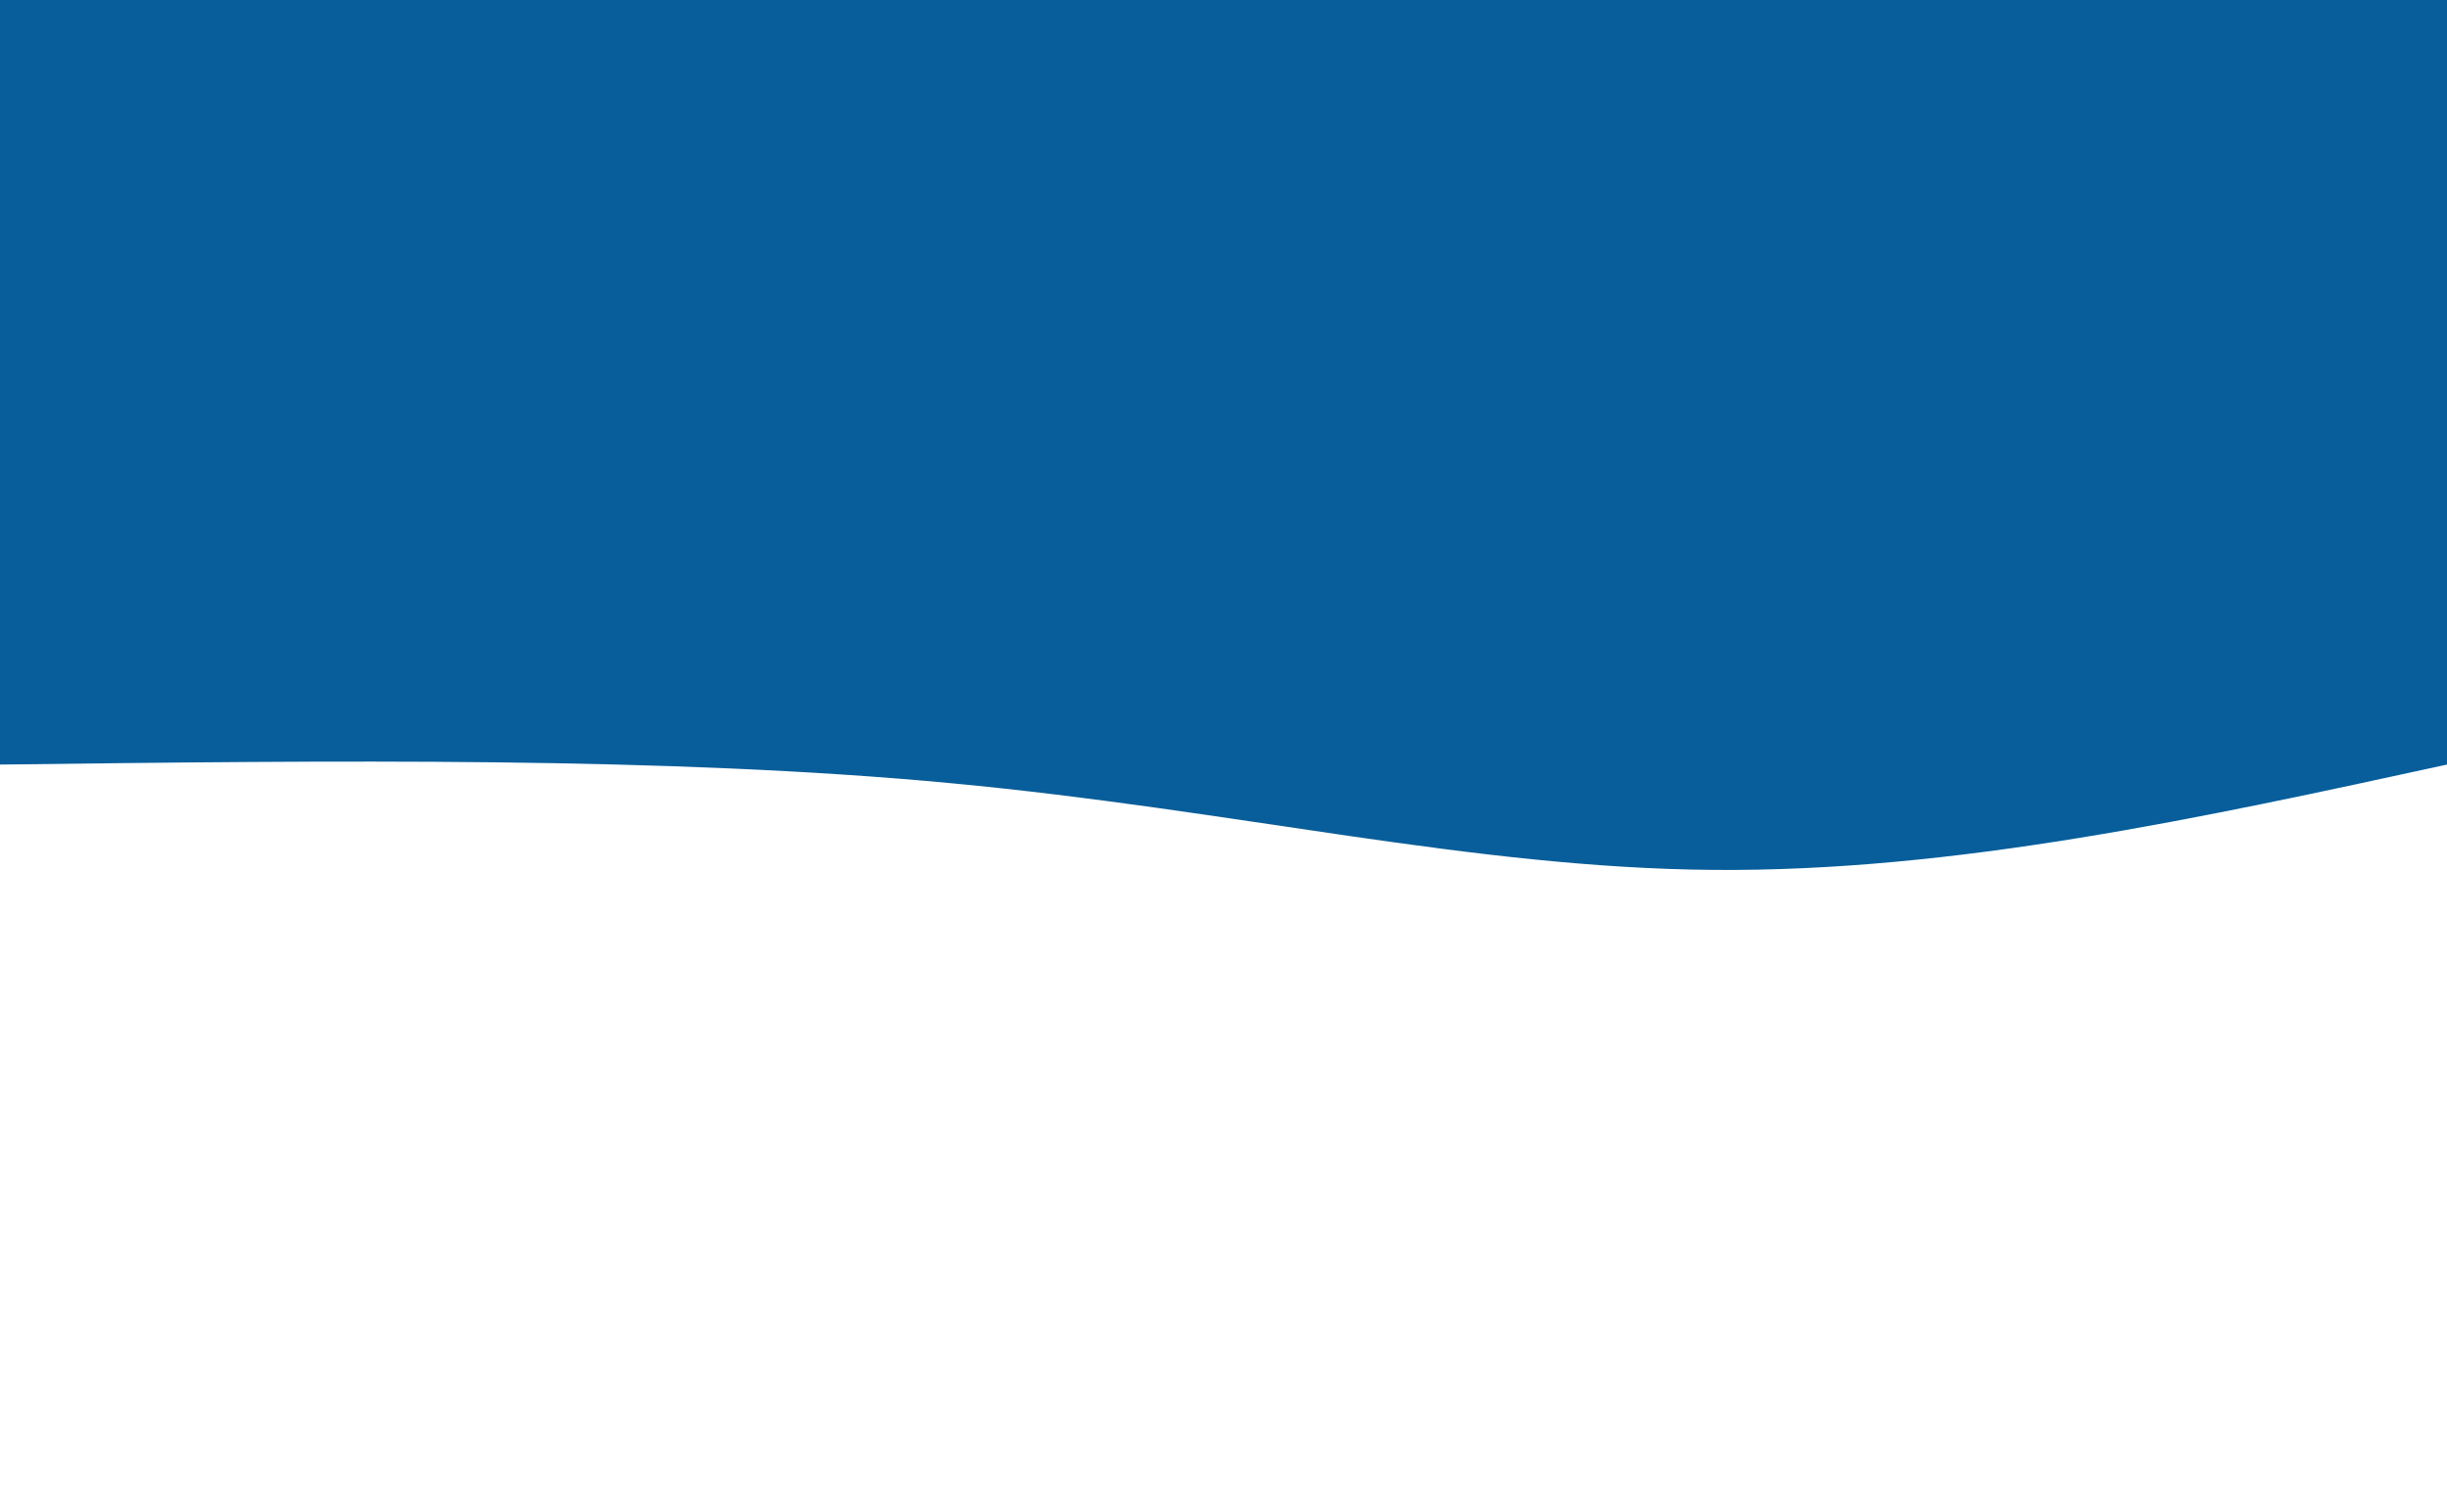 <svg width="100%" height="100%" viewBox="0 0 1440 890" xmlns="http://www.w3.org/2000/svg">
  <path d="M 0,600 L 0,150 C 145.067,118.4 290.133,86.8 432,88 C 573.867,89.2 712.533,123.2 880,139 C 1047.467,154.8 1243.733,152.4 1440,150 L 1440,600 L 0,600 Z" fill="#085e9a" transform="rotate(-180 720 300)"></path>
</svg>
